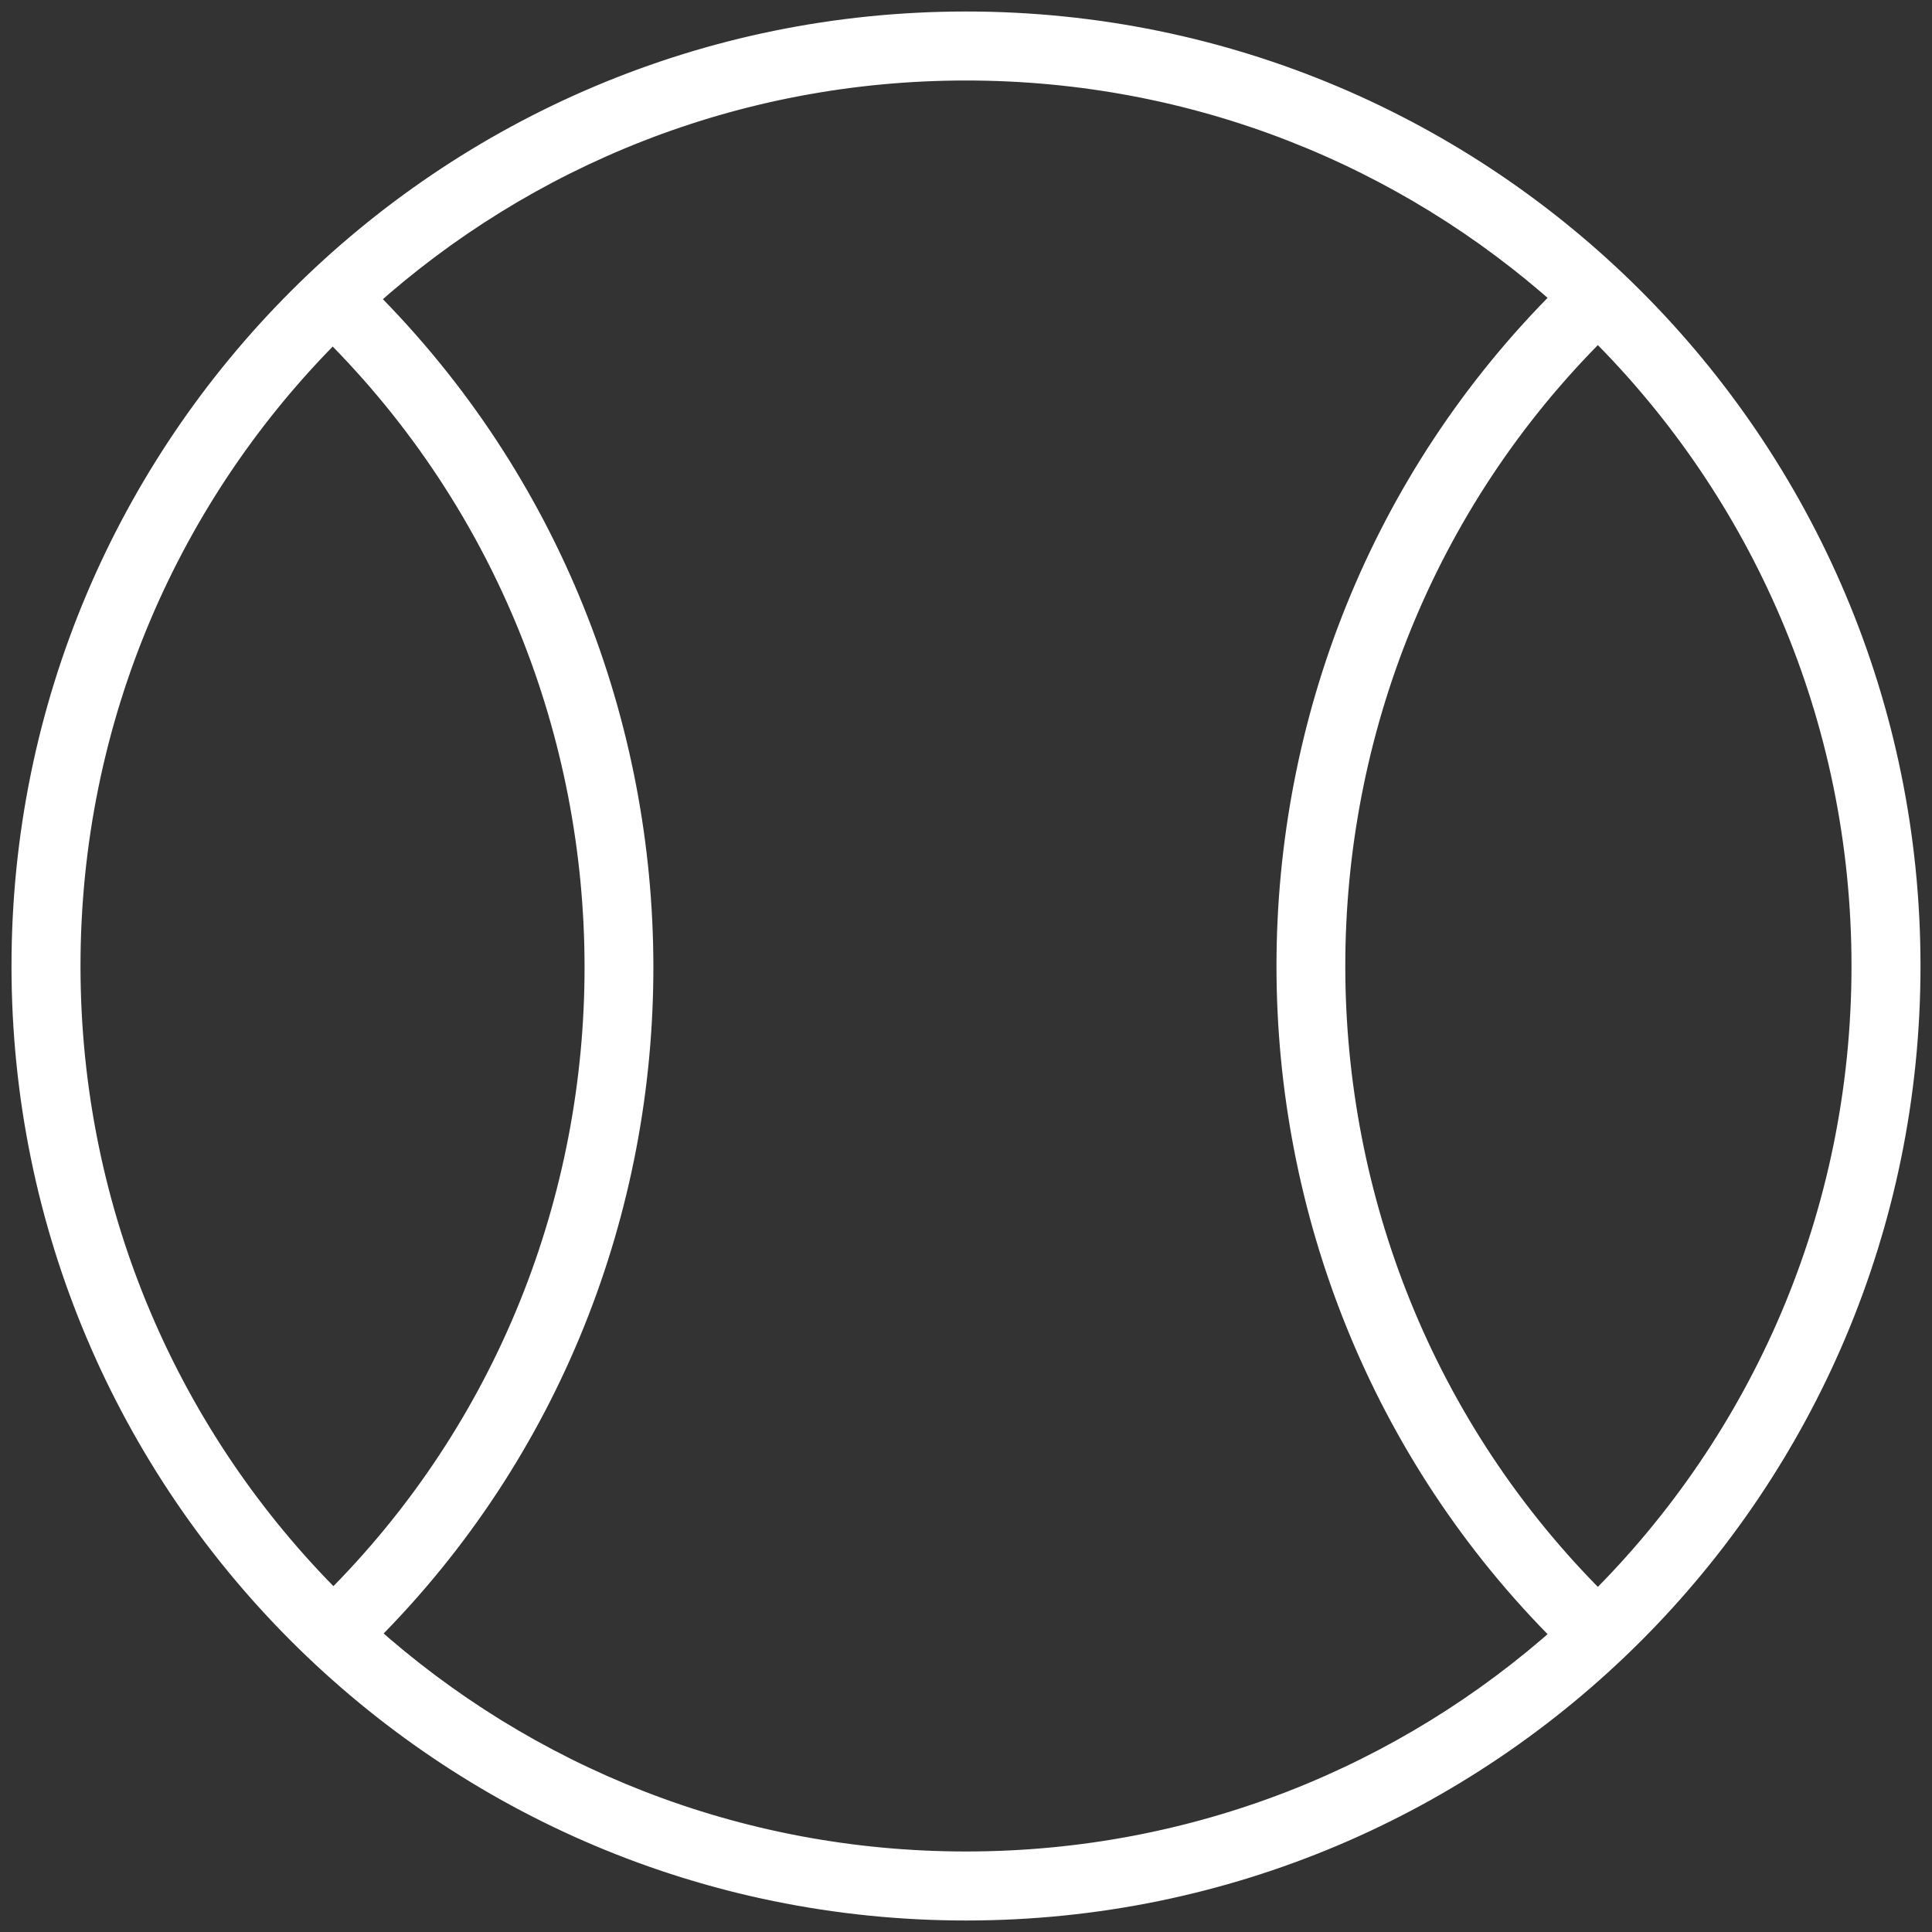 <?xml version="1.0" encoding="UTF-8"?>
<svg width="84px" height="84px" viewBox="0 0 84 84" version="1.1" xmlns="http://www.w3.org/2000/svg" xmlns:xlink="http://www.w3.org/1999/xlink">
    <rect x="0" y="0" width="84" height="84" fill="#333333" stroke="none"/>
    <title>Shape</title>
    <g id="Welcome" stroke="none" stroke-width="1" fill="none" fill-rule="evenodd">
        <g id="About" transform="translate(-397, -640)" fill="#FFFFFF" stroke="#FFFFFF">
            <g id="noun_Tennis-Ball_1062233" transform="translate(389, 640)">
                <g id="Group" transform="translate(9, 0.638)">
                    <path d="M41.001,0.362 C18.351,0.362 5.8e-05,18.712 5.8e-05,41.362 C5.8e-05,64.011 18.351,82.362 41.001,82.362 C63.65,82.362 82,64.011 82,41.362 C82,18.712 63.65,0.362 41.001,0.362 Z M41.001,2.362 C51.006,2.362 60.118,6.113 67.015,12.287 C50.994,28.236 50.994,54.488 67.015,70.438 C60.118,76.611 51.006,80.361 41.001,80.361 C30.98,80.361 21.854,76.599 14.953,70.408 C30.924,54.474 30.872,28.29 14.92,12.345 C21.825,6.137 30.964,2.362 41.001,2.362 L41.001,2.362 Z M68.472,13.657 C75.594,20.72 80,30.517 80,41.362 C80,52.206 75.594,62.003 68.472,69.066 C53.164,53.877 53.164,28.846 68.472,13.657 Z M13.466,13.719 C28.703,28.905 28.751,53.865 13.497,69.035 C6.393,61.975 2,52.19 2,41.362 C2,30.549 6.38,20.777 13.466,13.719 L13.466,13.719 Z" id="Shape"></path>
                </g>
            </g>
        </g>
    </g>
</svg>